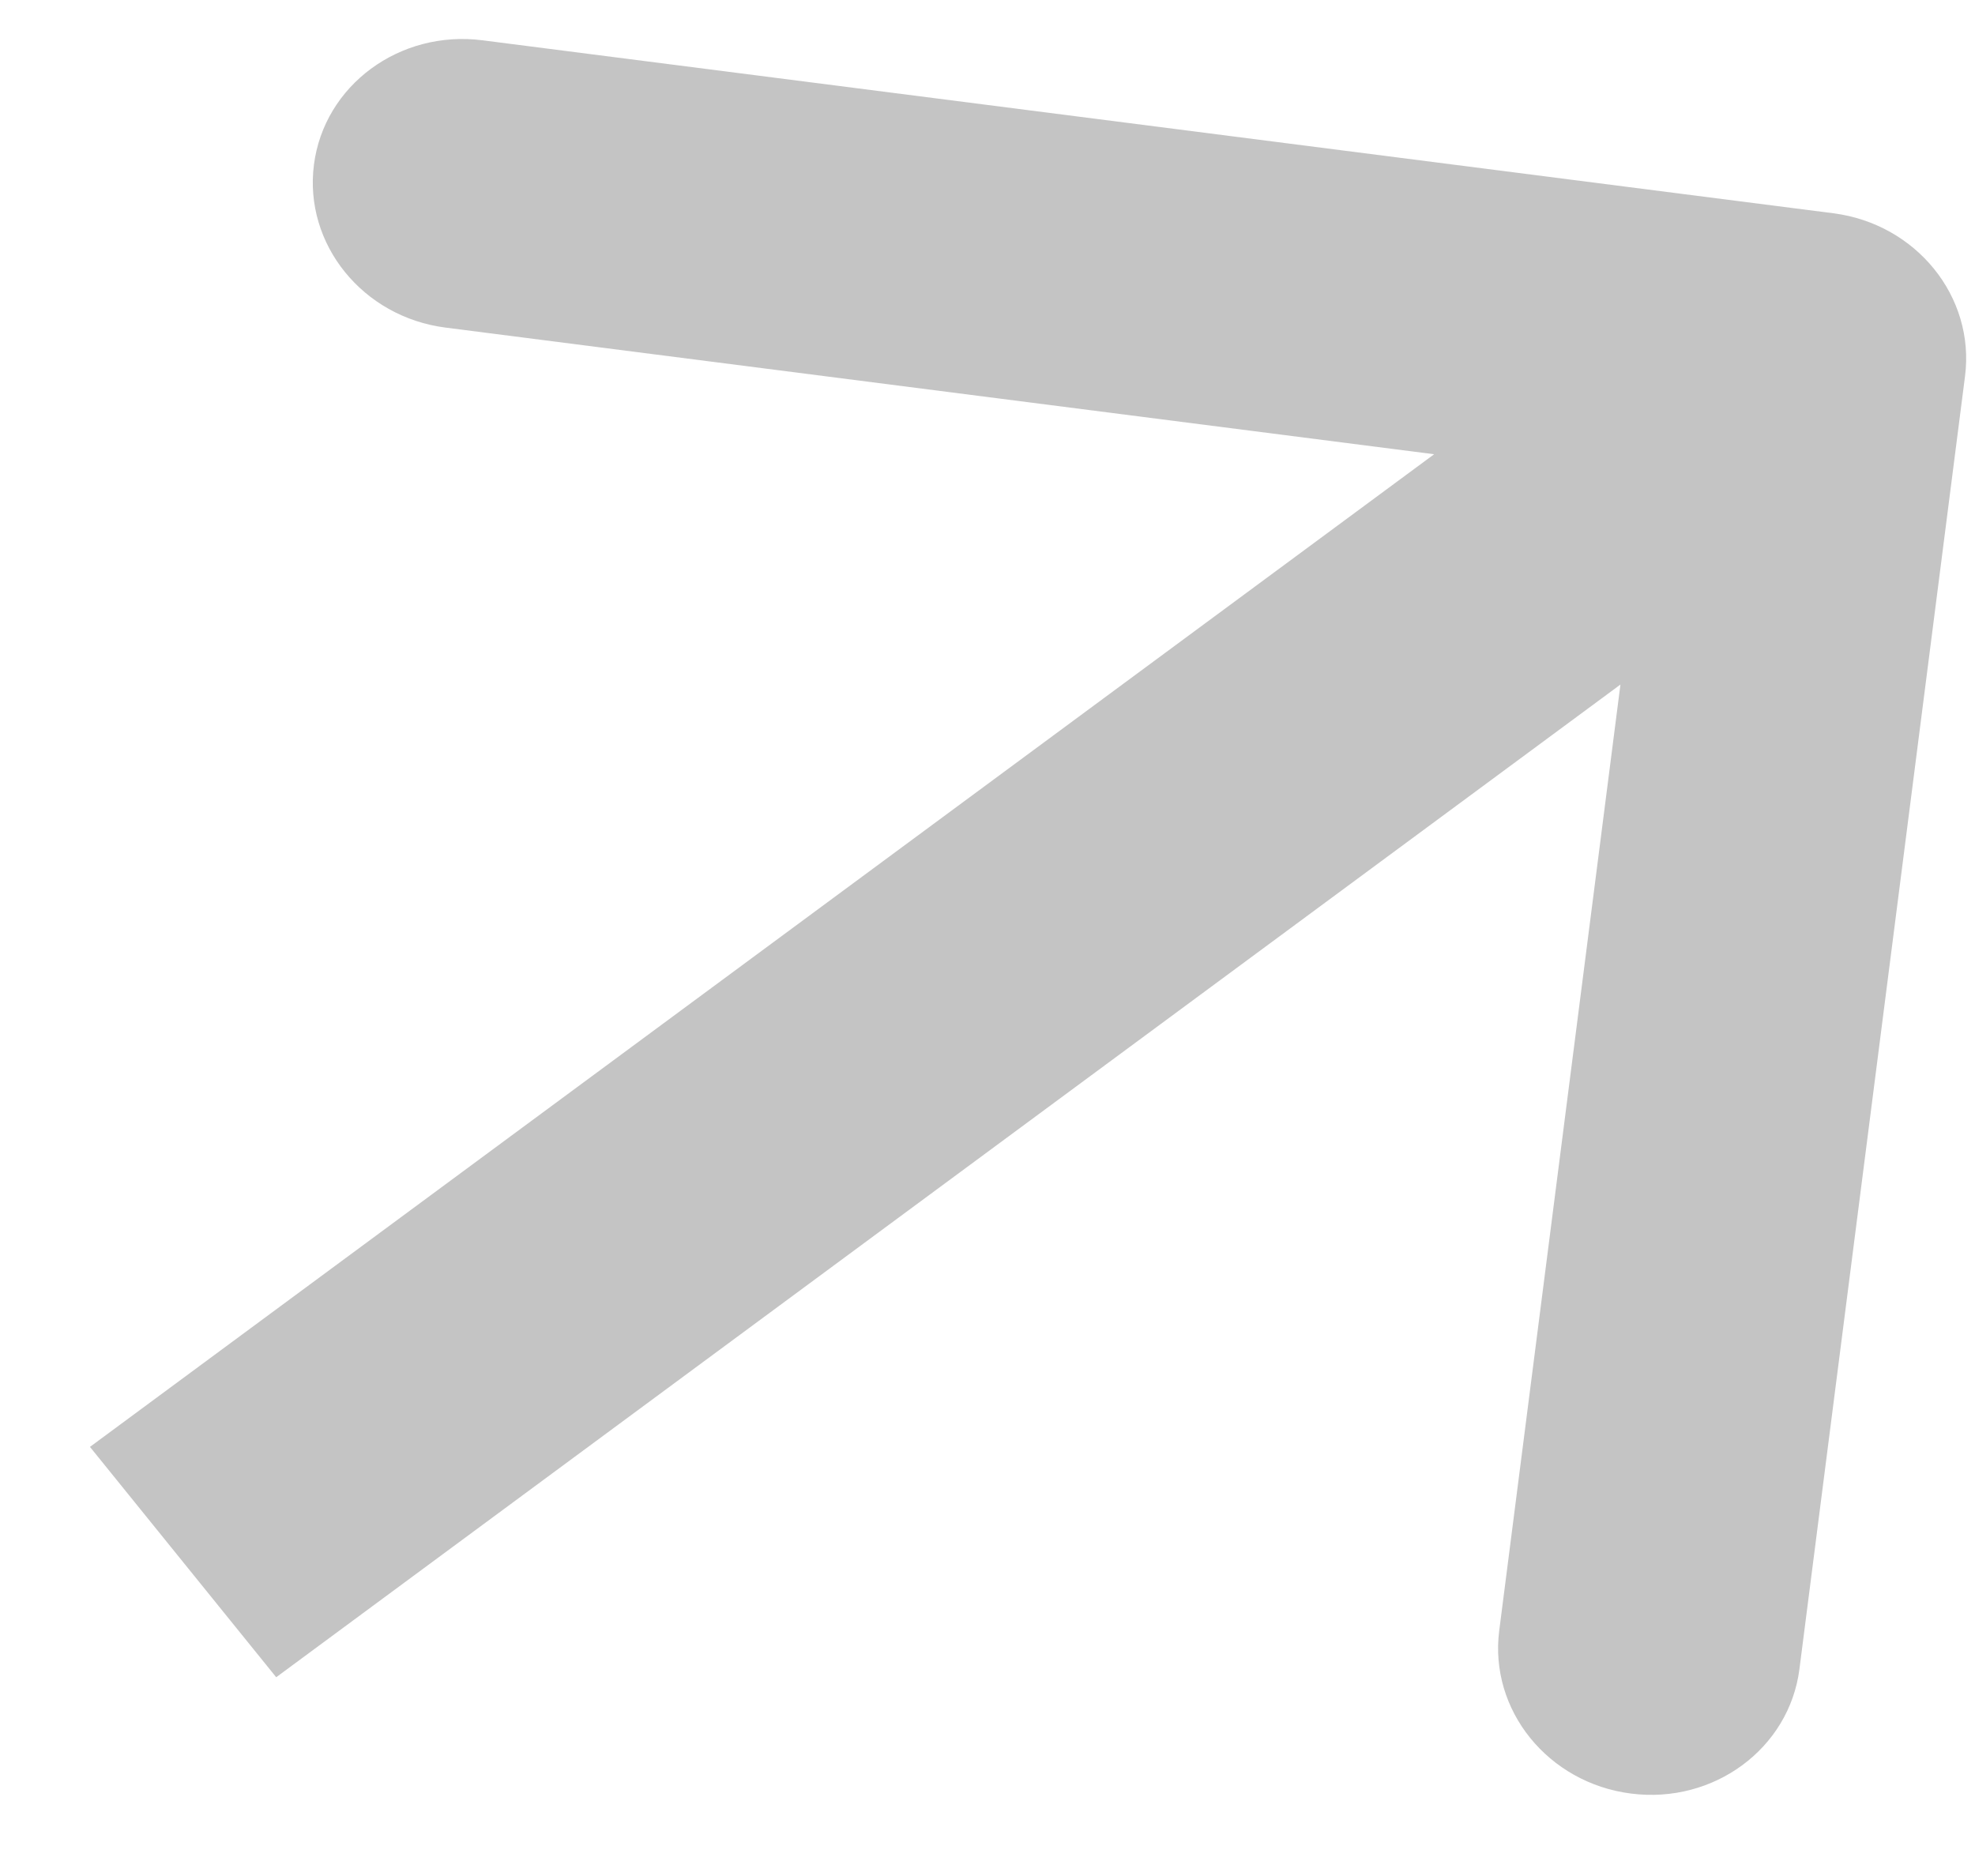 <svg width="20" height="19" viewBox="0 0 20 19" fill="none" xmlns="http://www.w3.org/2000/svg">
<path d="M19.899 3.81C20.002 3.006 19.405 2.268 18.566 2.16L4.885 0.408C4.046 0.301 3.282 0.865 3.179 1.669C3.076 2.472 3.673 3.211 4.513 3.318L16.673 4.876L15.182 16.515C15.079 17.319 15.676 18.058 16.516 18.165C17.355 18.273 18.119 17.708 18.222 16.905L19.899 3.81ZM2.797 16.987L19.322 4.782L17.436 2.449L0.911 14.654L2.797 16.987Z" fill="#C4C4C4"/>
</svg>
